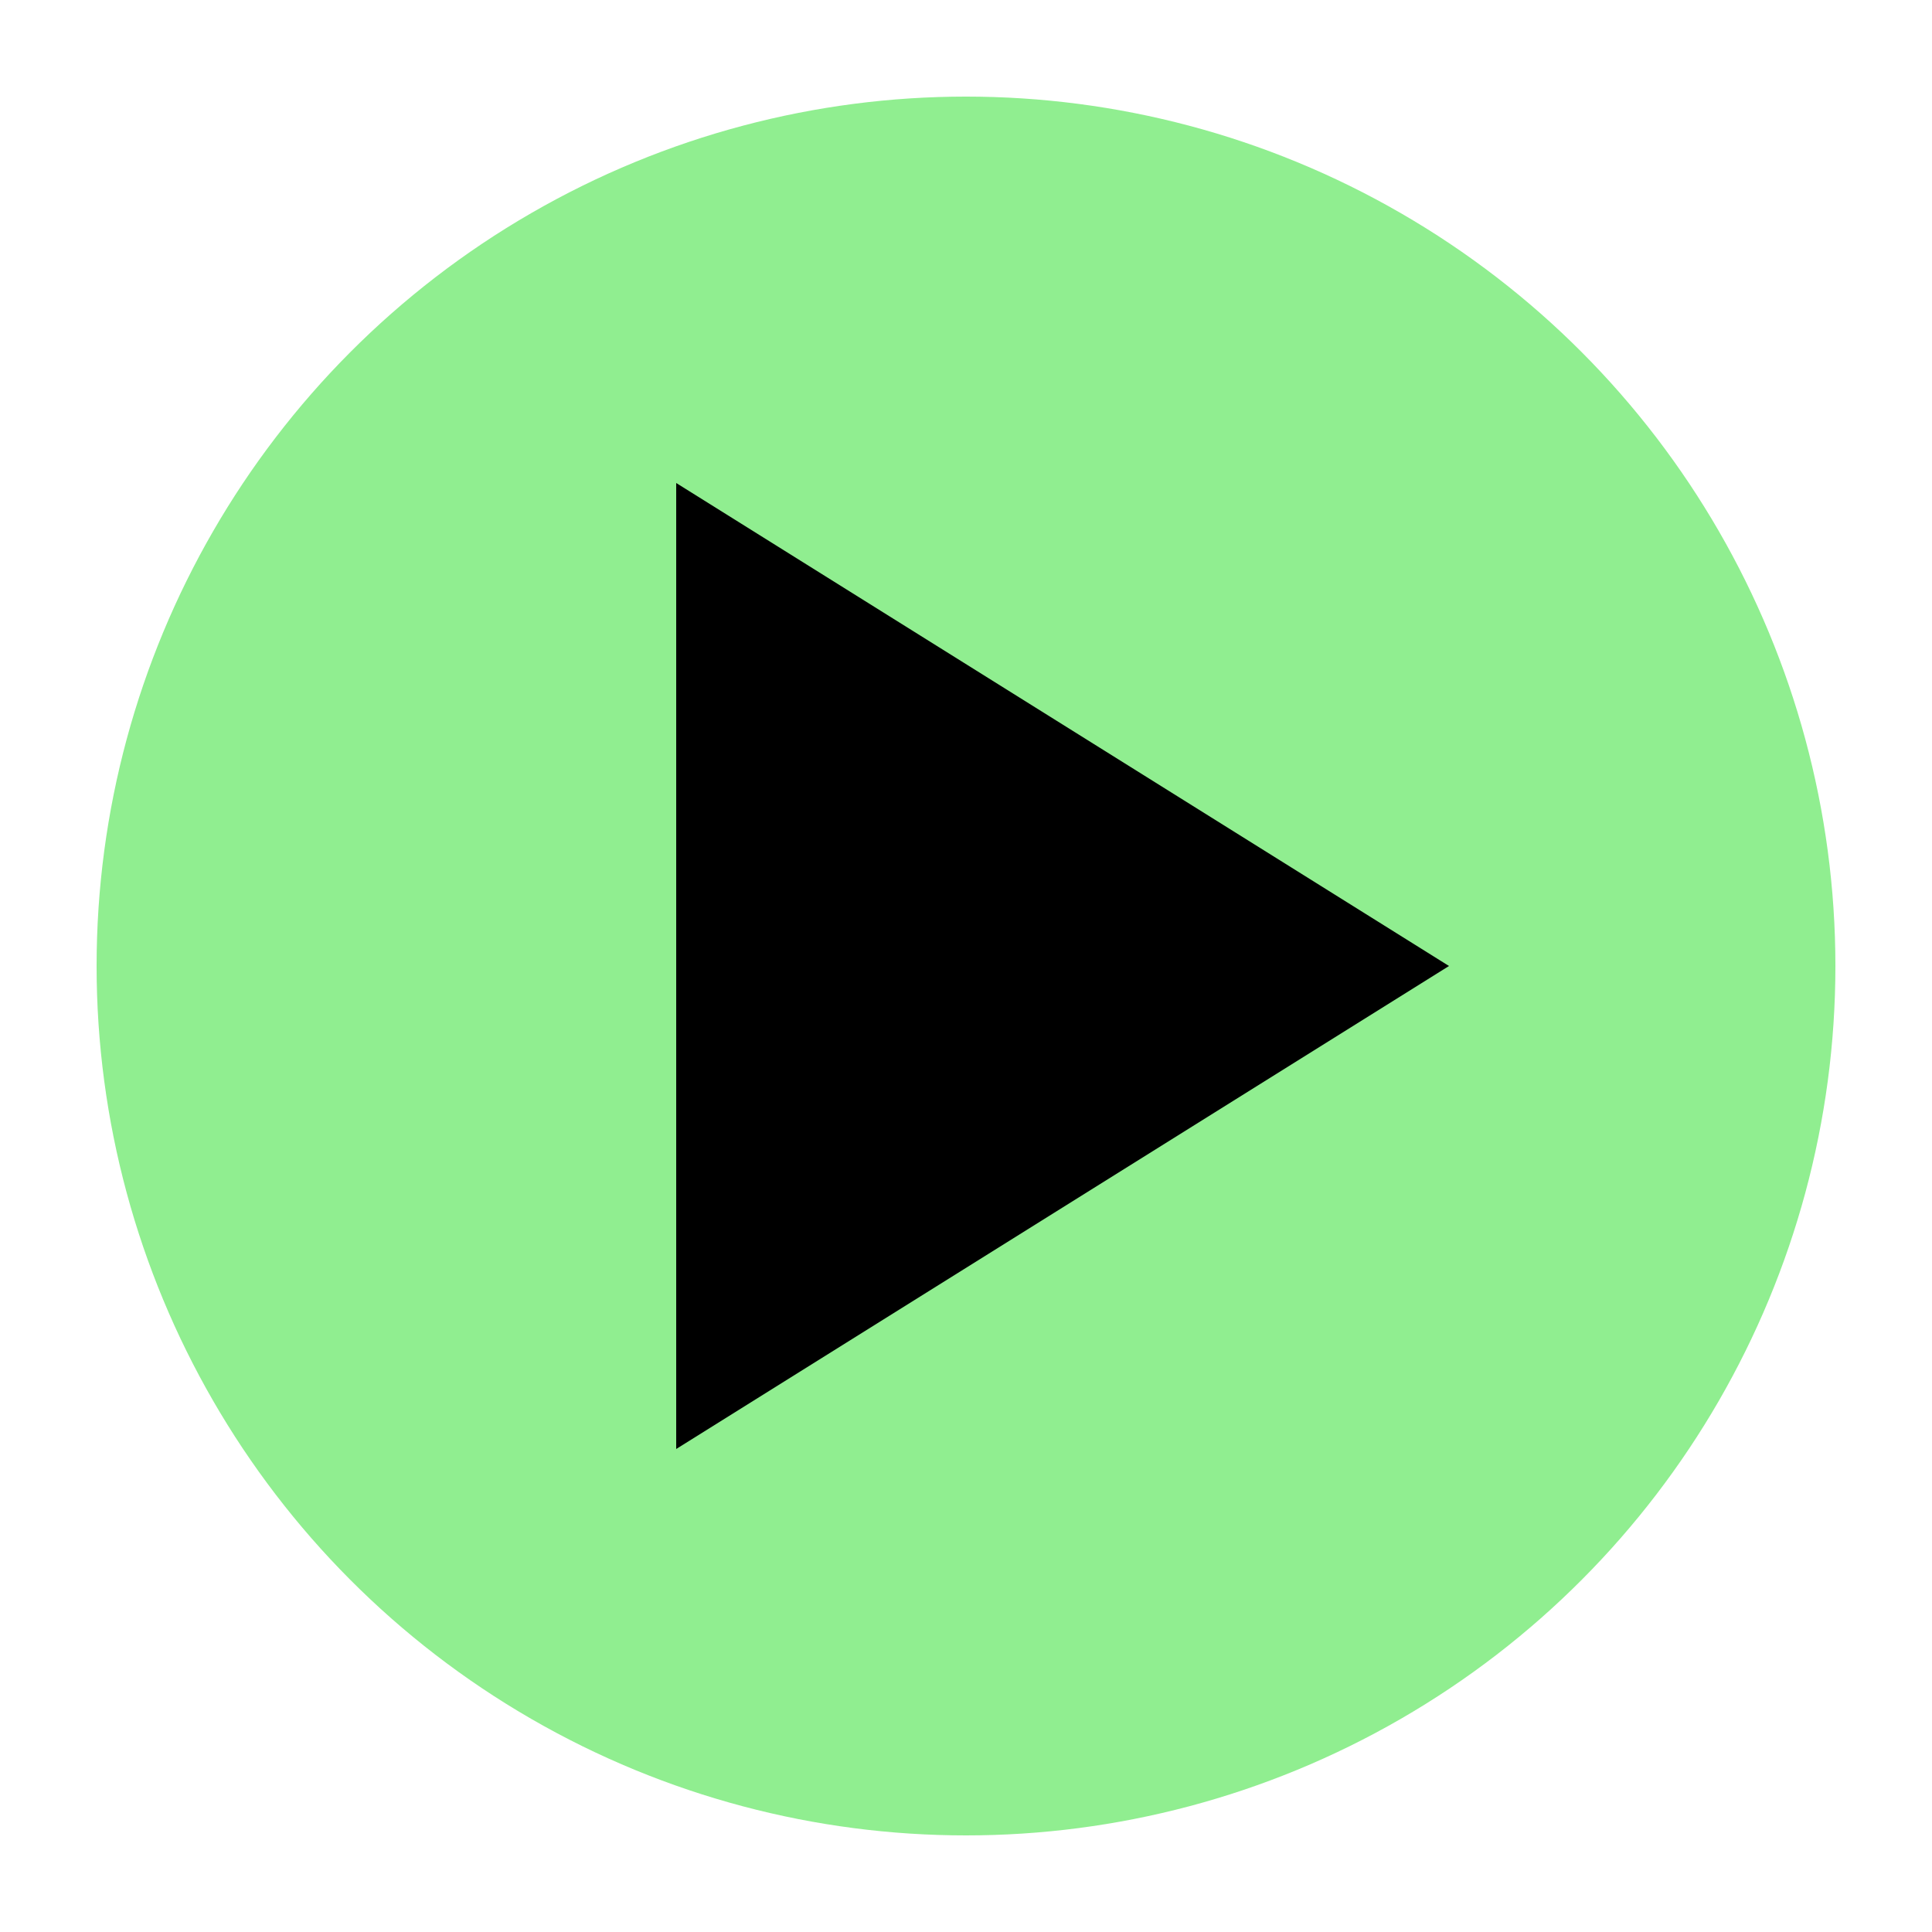 <svg width="100" height="100" viewBox="0 0 100 100" xmlns="http://www.w3.org/2000/svg">
  <!-- Background Circle -->
  <circle cx="50" cy="50" r="45" fill="lightgreen" />
  <!-- Play Icon -->
  <polygon points="35,25 75,50 35,75" fill="black" />
</svg>
